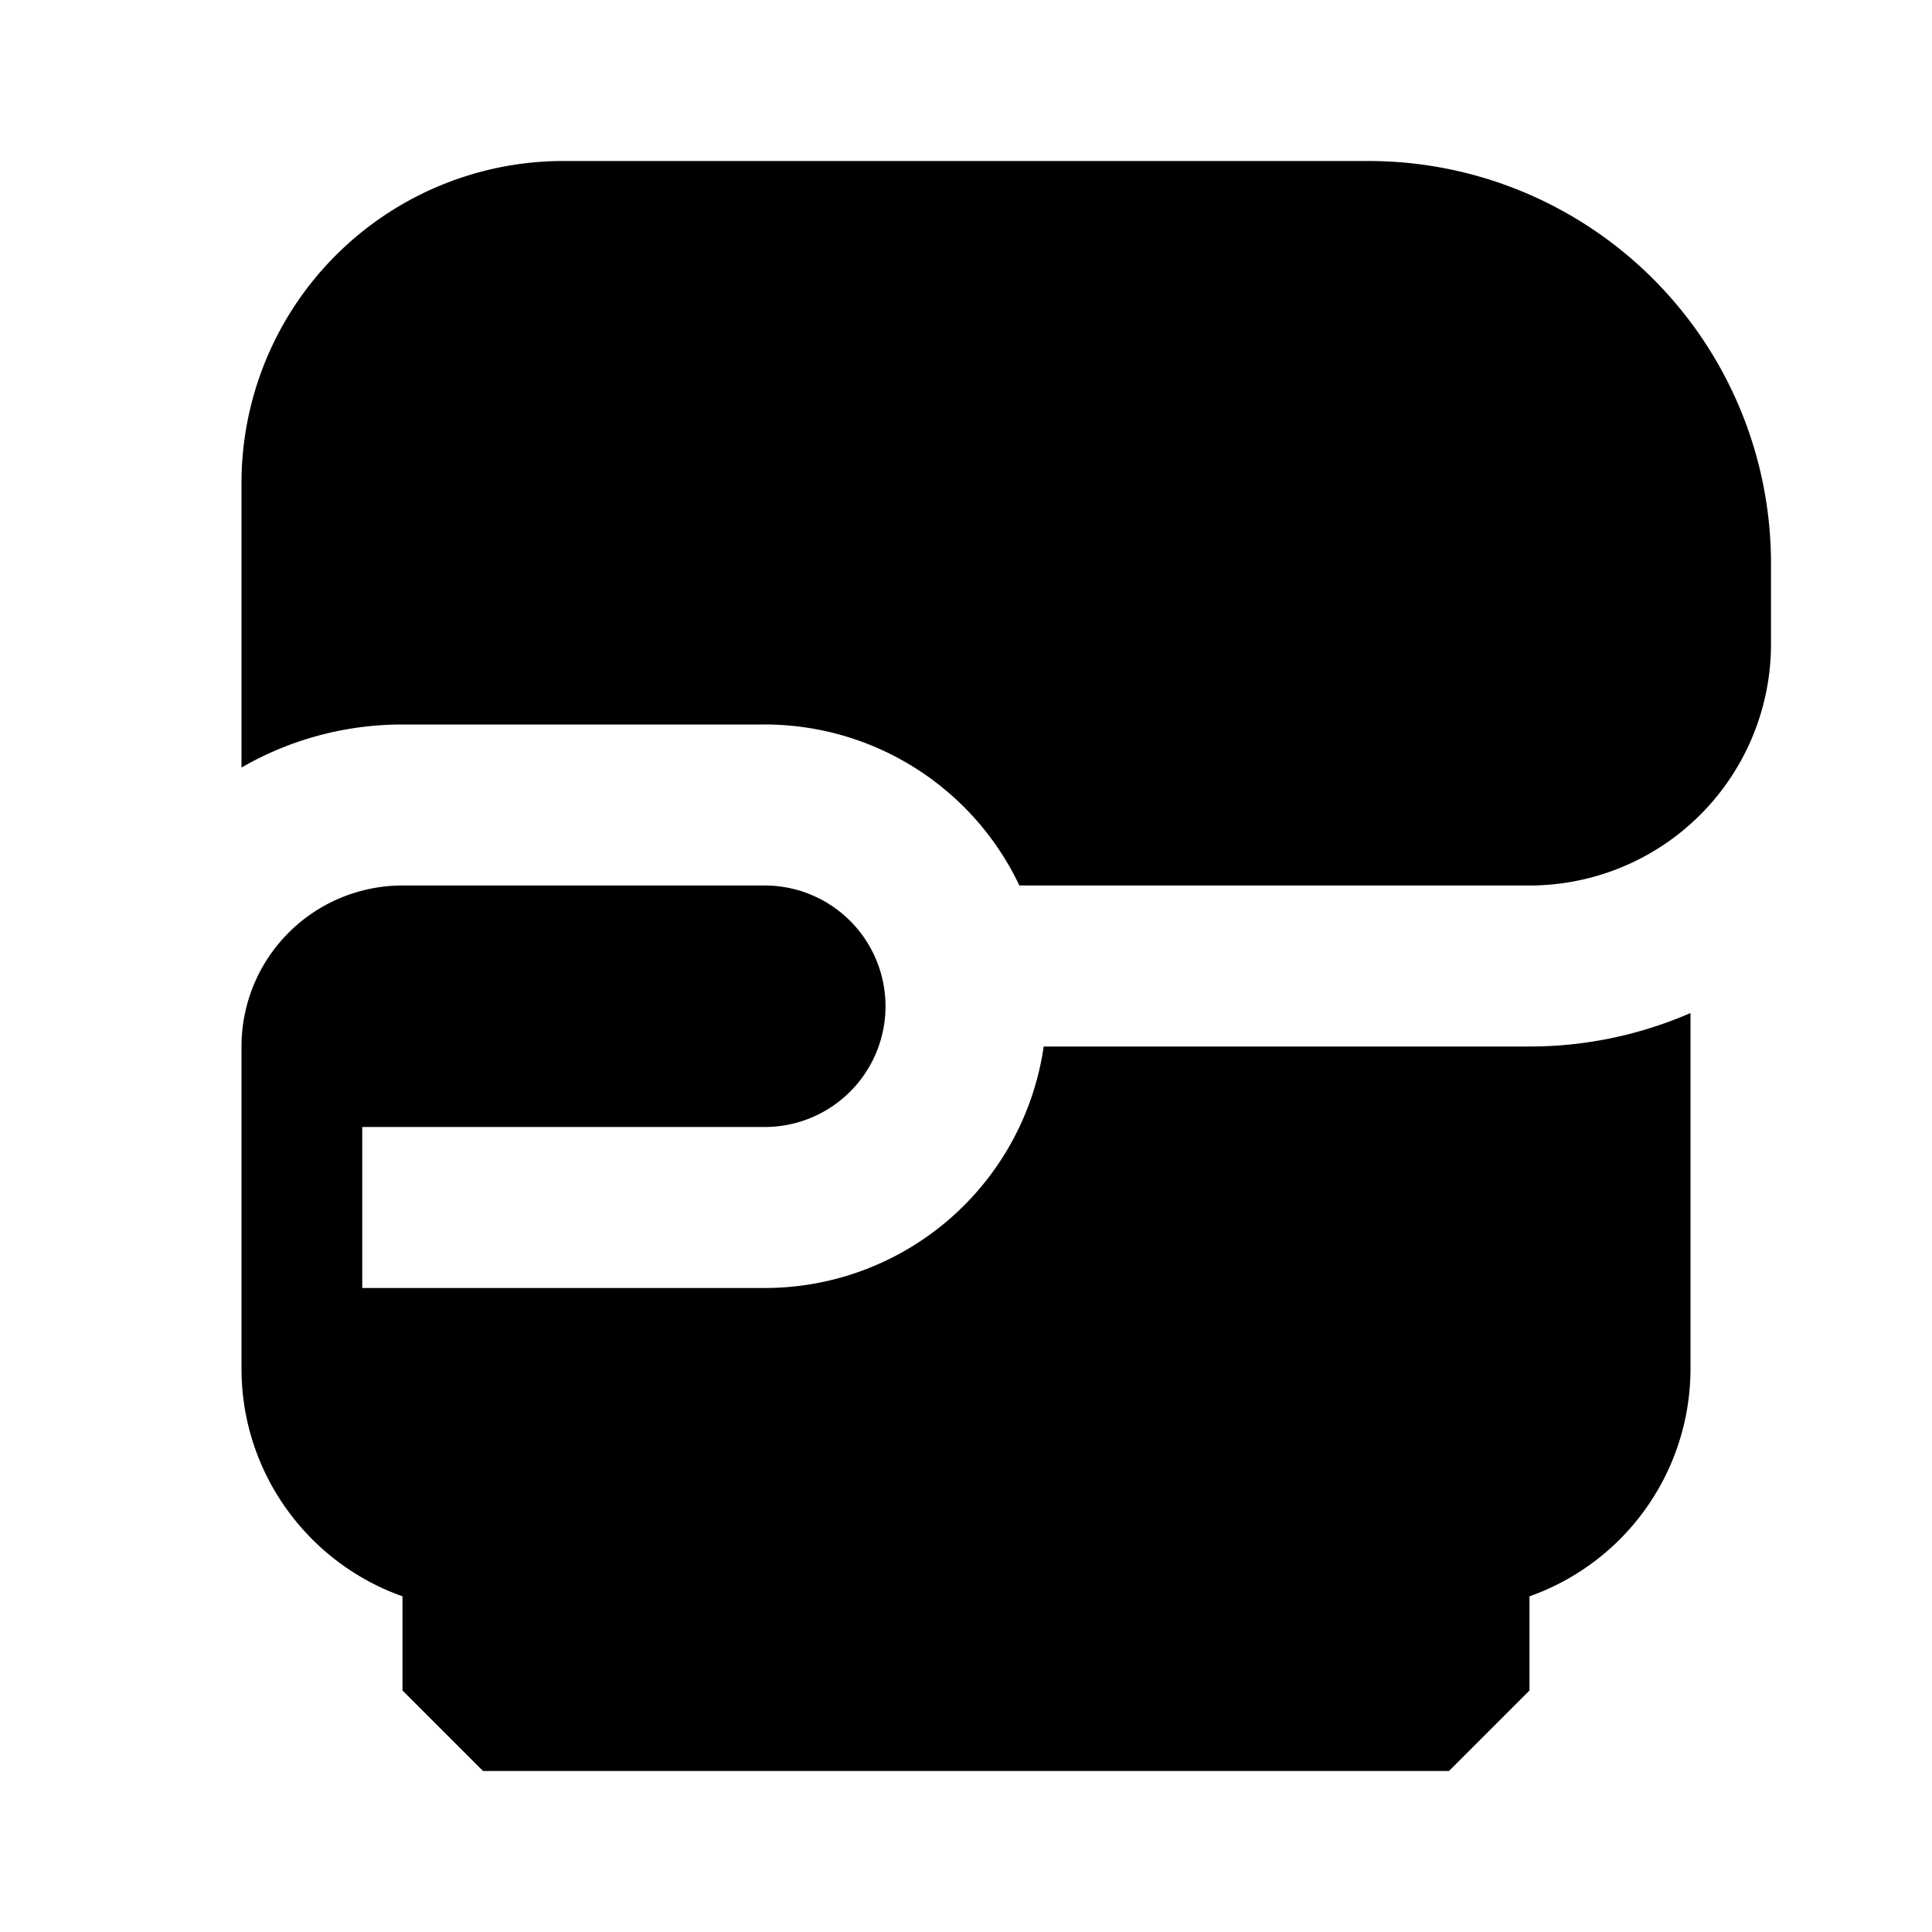 <svg xmlns="http://www.w3.org/2000/svg" width="24" height="24" fill="none">
  <path
    fill="currentColor"
    d="M3 6a4 4 0 0 1 4-4h10a5 5 0 0 1 5 5v1a3 3 0 0 1-3 3h-6.337A3.5 3.5 0 0 0 9.5 9H5c-.729 0-1.412.195-2 .535zm0 7v4c0 1.306.835 2.418 2 2.83V21l1 1h12l1-1v-1.17A3 3 0 0 0 21 17v-4.416A5 5 0 0 1 19 13h-6.035A3.5 3.5 0 0 1 9.5 16h-5v-2h5a1.5 1.5 0 0 0 0-3H5a2 2 0 0 0-2 2"
  />
</svg>
